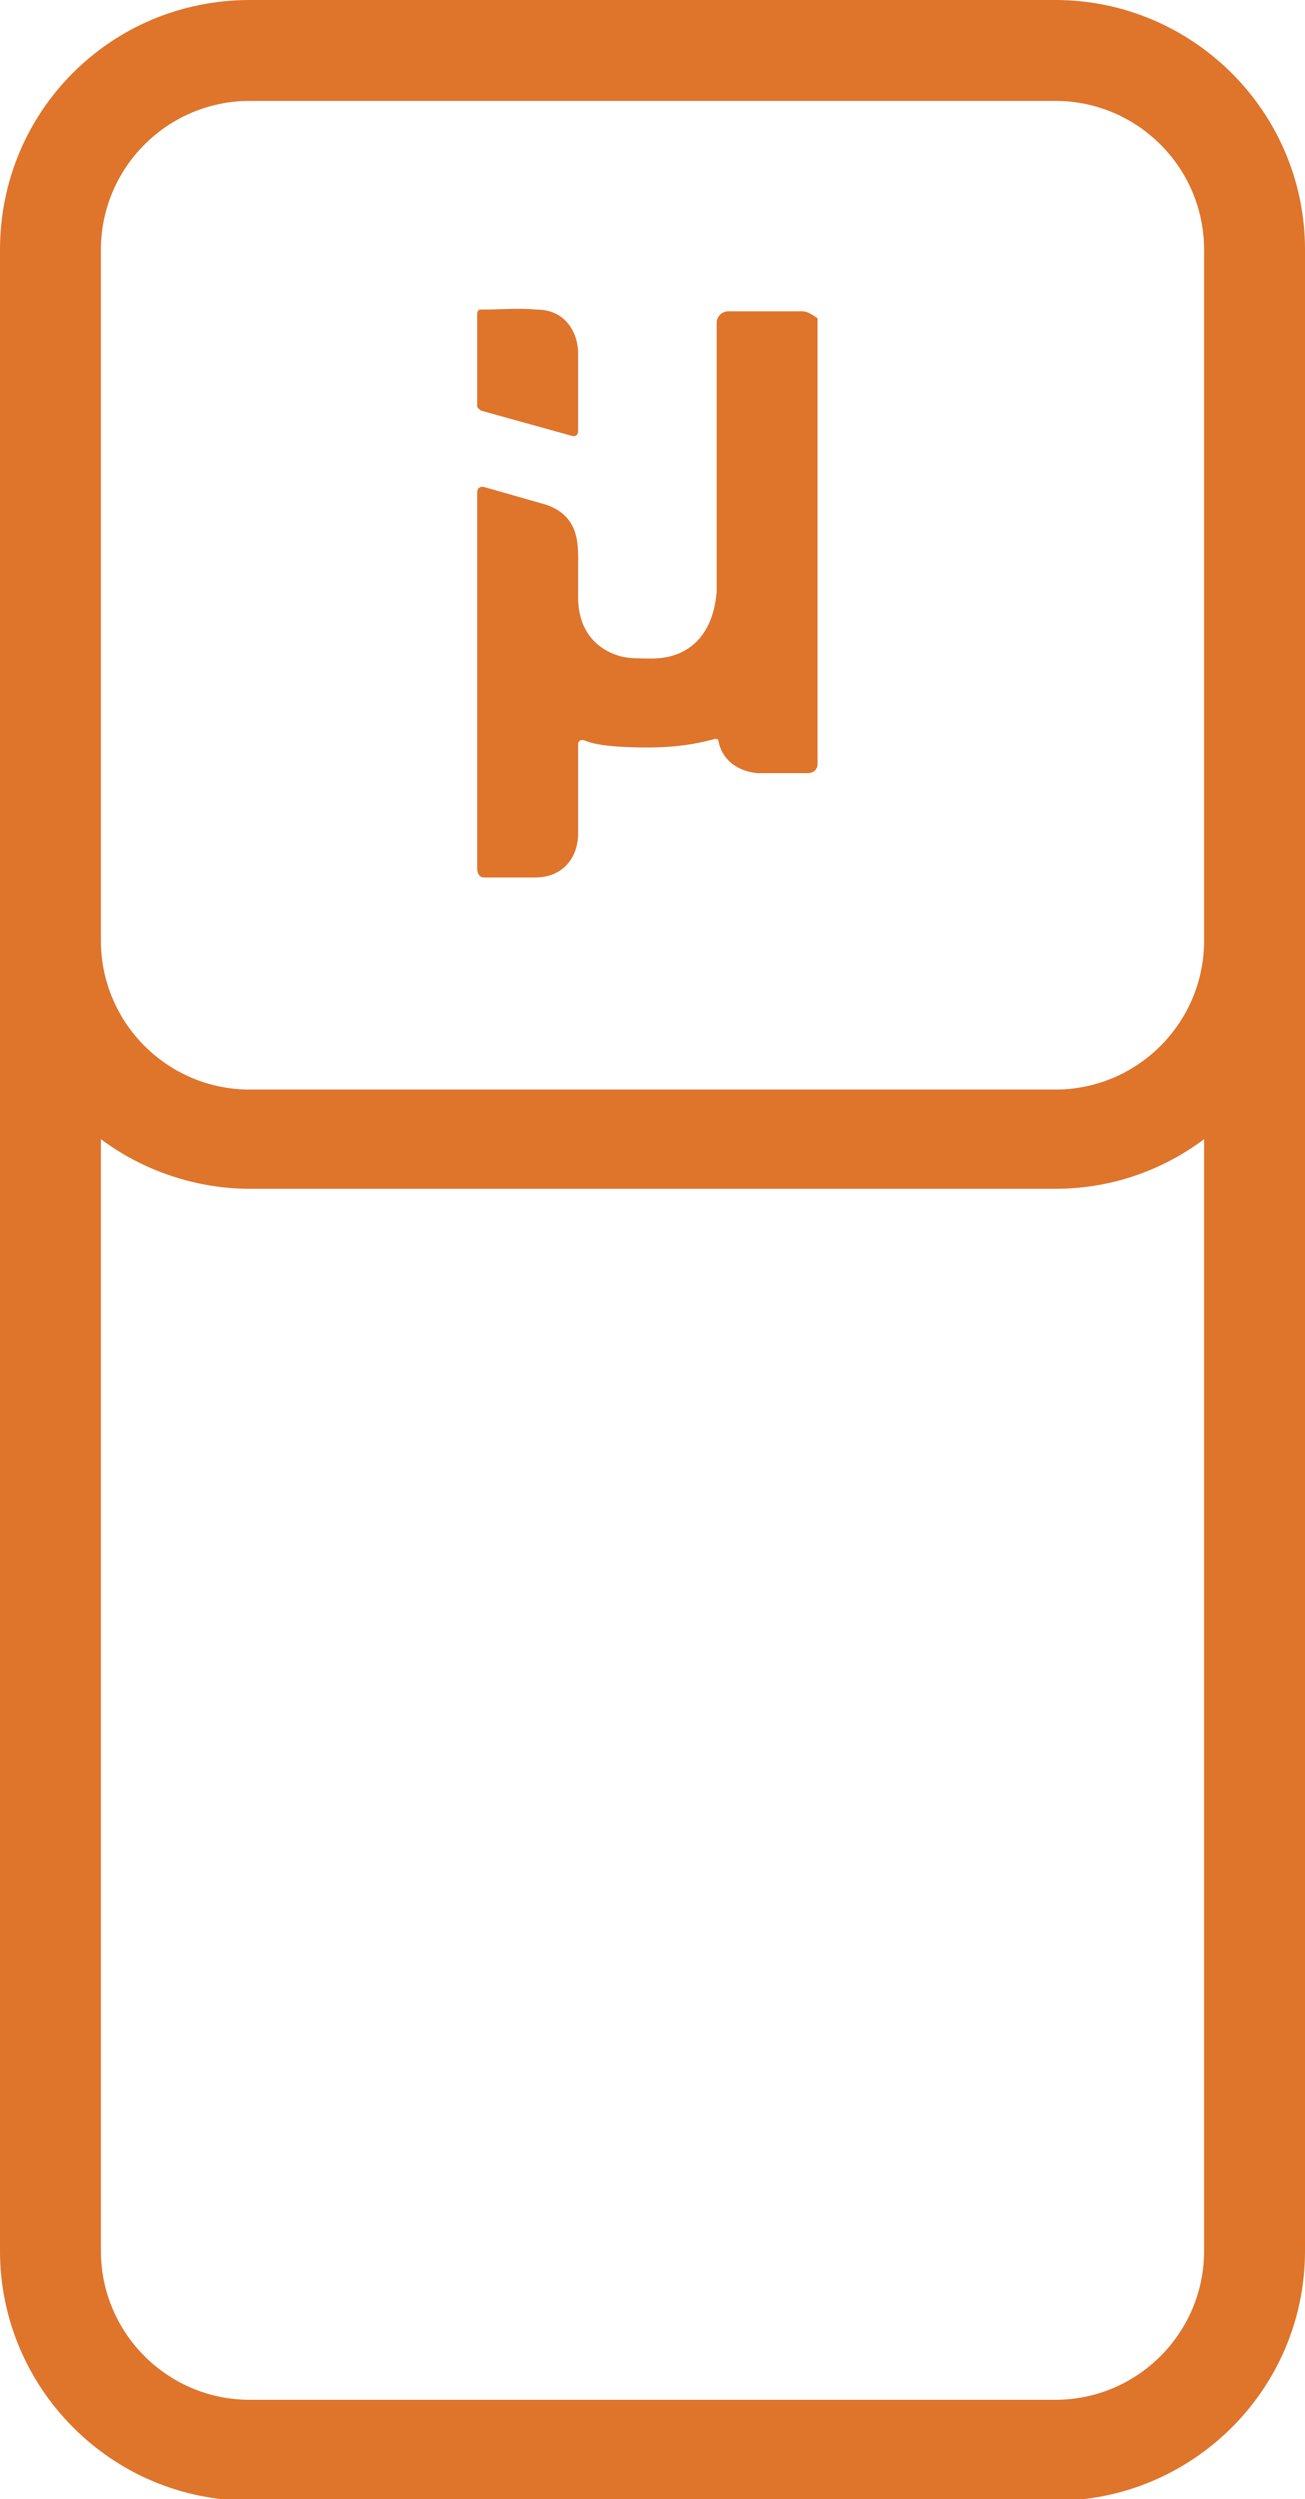 <?xml version="1.0" encoding="utf-8"?>
<!-- Generator: Adobe Illustrator 19.1.0, SVG Export Plug-In . SVG Version: 6.00 Build 0)  -->
<!DOCTYPE svg PUBLIC "-//W3C//DTD SVG 1.1//EN" "http://www.w3.org/Graphics/SVG/1.1/DTD/svg11.dtd">
<svg version="1.1" id="Layer_1" xmlns="http://www.w3.org/2000/svg" xmlns:xlink="http://www.w3.org/1999/xlink" x="0px" y="0px"
	 viewBox="0 0 76.3 146.1" style="enable-background:new 0 0 76.3 146.1;" xml:space="preserve">
<style type="text/css">
	.st0{fill:#DF742B;}
</style>
<g>
	<path class="st0" d="M61.7,0H14.6C6.5,0,0,6.5,0,14.6V55v76.6c0,8,6.5,14.6,14.6,14.6h47.1c8,0,14.6-6.5,14.6-14.6V55V14.6
		C76.3,6.5,69.7,0,61.7,0z M70.4,131.6c0,4.8-3.9,8.7-8.7,8.7H14.6c-4.8,0-8.7-3.9-8.7-8.7v-65c2.4,1.8,5.5,2.9,8.7,2.9h47.1
		c3.3,0,6.3-1.1,8.7-2.9V131.6z M70.4,55c0,4.8-3.9,8.7-8.7,8.7H14.6c-4.8,0-8.7-3.9-8.7-8.7V14.6c0-4.8,3.9-8.7,8.7-8.7h47.1
		c4.8,0,8.7,3.9,8.7,8.7V55z"/>
	<path class="st0" d="M28.1,24l5.4,1.5c0.2,0,0.3-0.1,0.3-0.3c0-1,0-4.2,0-4.7c-0.1-1.4-1-2.4-2.4-2.4c-1.1-0.1-2.1,0-3.3,0
		c-0.2,0-0.2,0.2-0.2,0.3c0,1.3,0,5.4,0,5.4C27.9,23.8,28,23.9,28.1,24z"/>
	<path class="st0" d="M46.9,18.2h-4.3c-0.4,0-0.7,0.3-0.7,0.7v15.7c-0.2,2.5-1.6,3.9-3.8,3.9c-0.6,0-1.2,0-1.7-0.1
		c-1.6-0.4-2.6-1.6-2.6-3.5c0-0.5,0-1,0-1.6c0-1.3,0.2-3.1-1.9-3.8l-3.5-1c-0.3-0.1-0.5,0-0.5,0.3c0,0.6,0,2,0,4.2v17.8
		c0,0,0,0.5,0.4,0.5c0.7,0,2.1,0,3,0c1.4,0,2.4-0.9,2.5-2.4c0-0.4,0-4.2,0-5.4c0-0.2,0.2-0.3,0.4-0.2c0.5,0.2,1.4,0.4,3.7,0.4
		c2.2,0,3.5-0.4,3.9-0.5c0.1,0,0.2,0,0.2,0.1c0.2,1.1,1.1,1.8,2.3,1.9c1,0,1.8,0,2.9,0c0.6,0,0.6-0.5,0.6-0.5l0-26.1
		C47.6,18.5,47.3,18.2,46.9,18.2z"/>
</g>
<g>
</g>
<g>
</g>
<g>
</g>
<g>
</g>
<g>
</g>
<g>
</g>
</svg>
